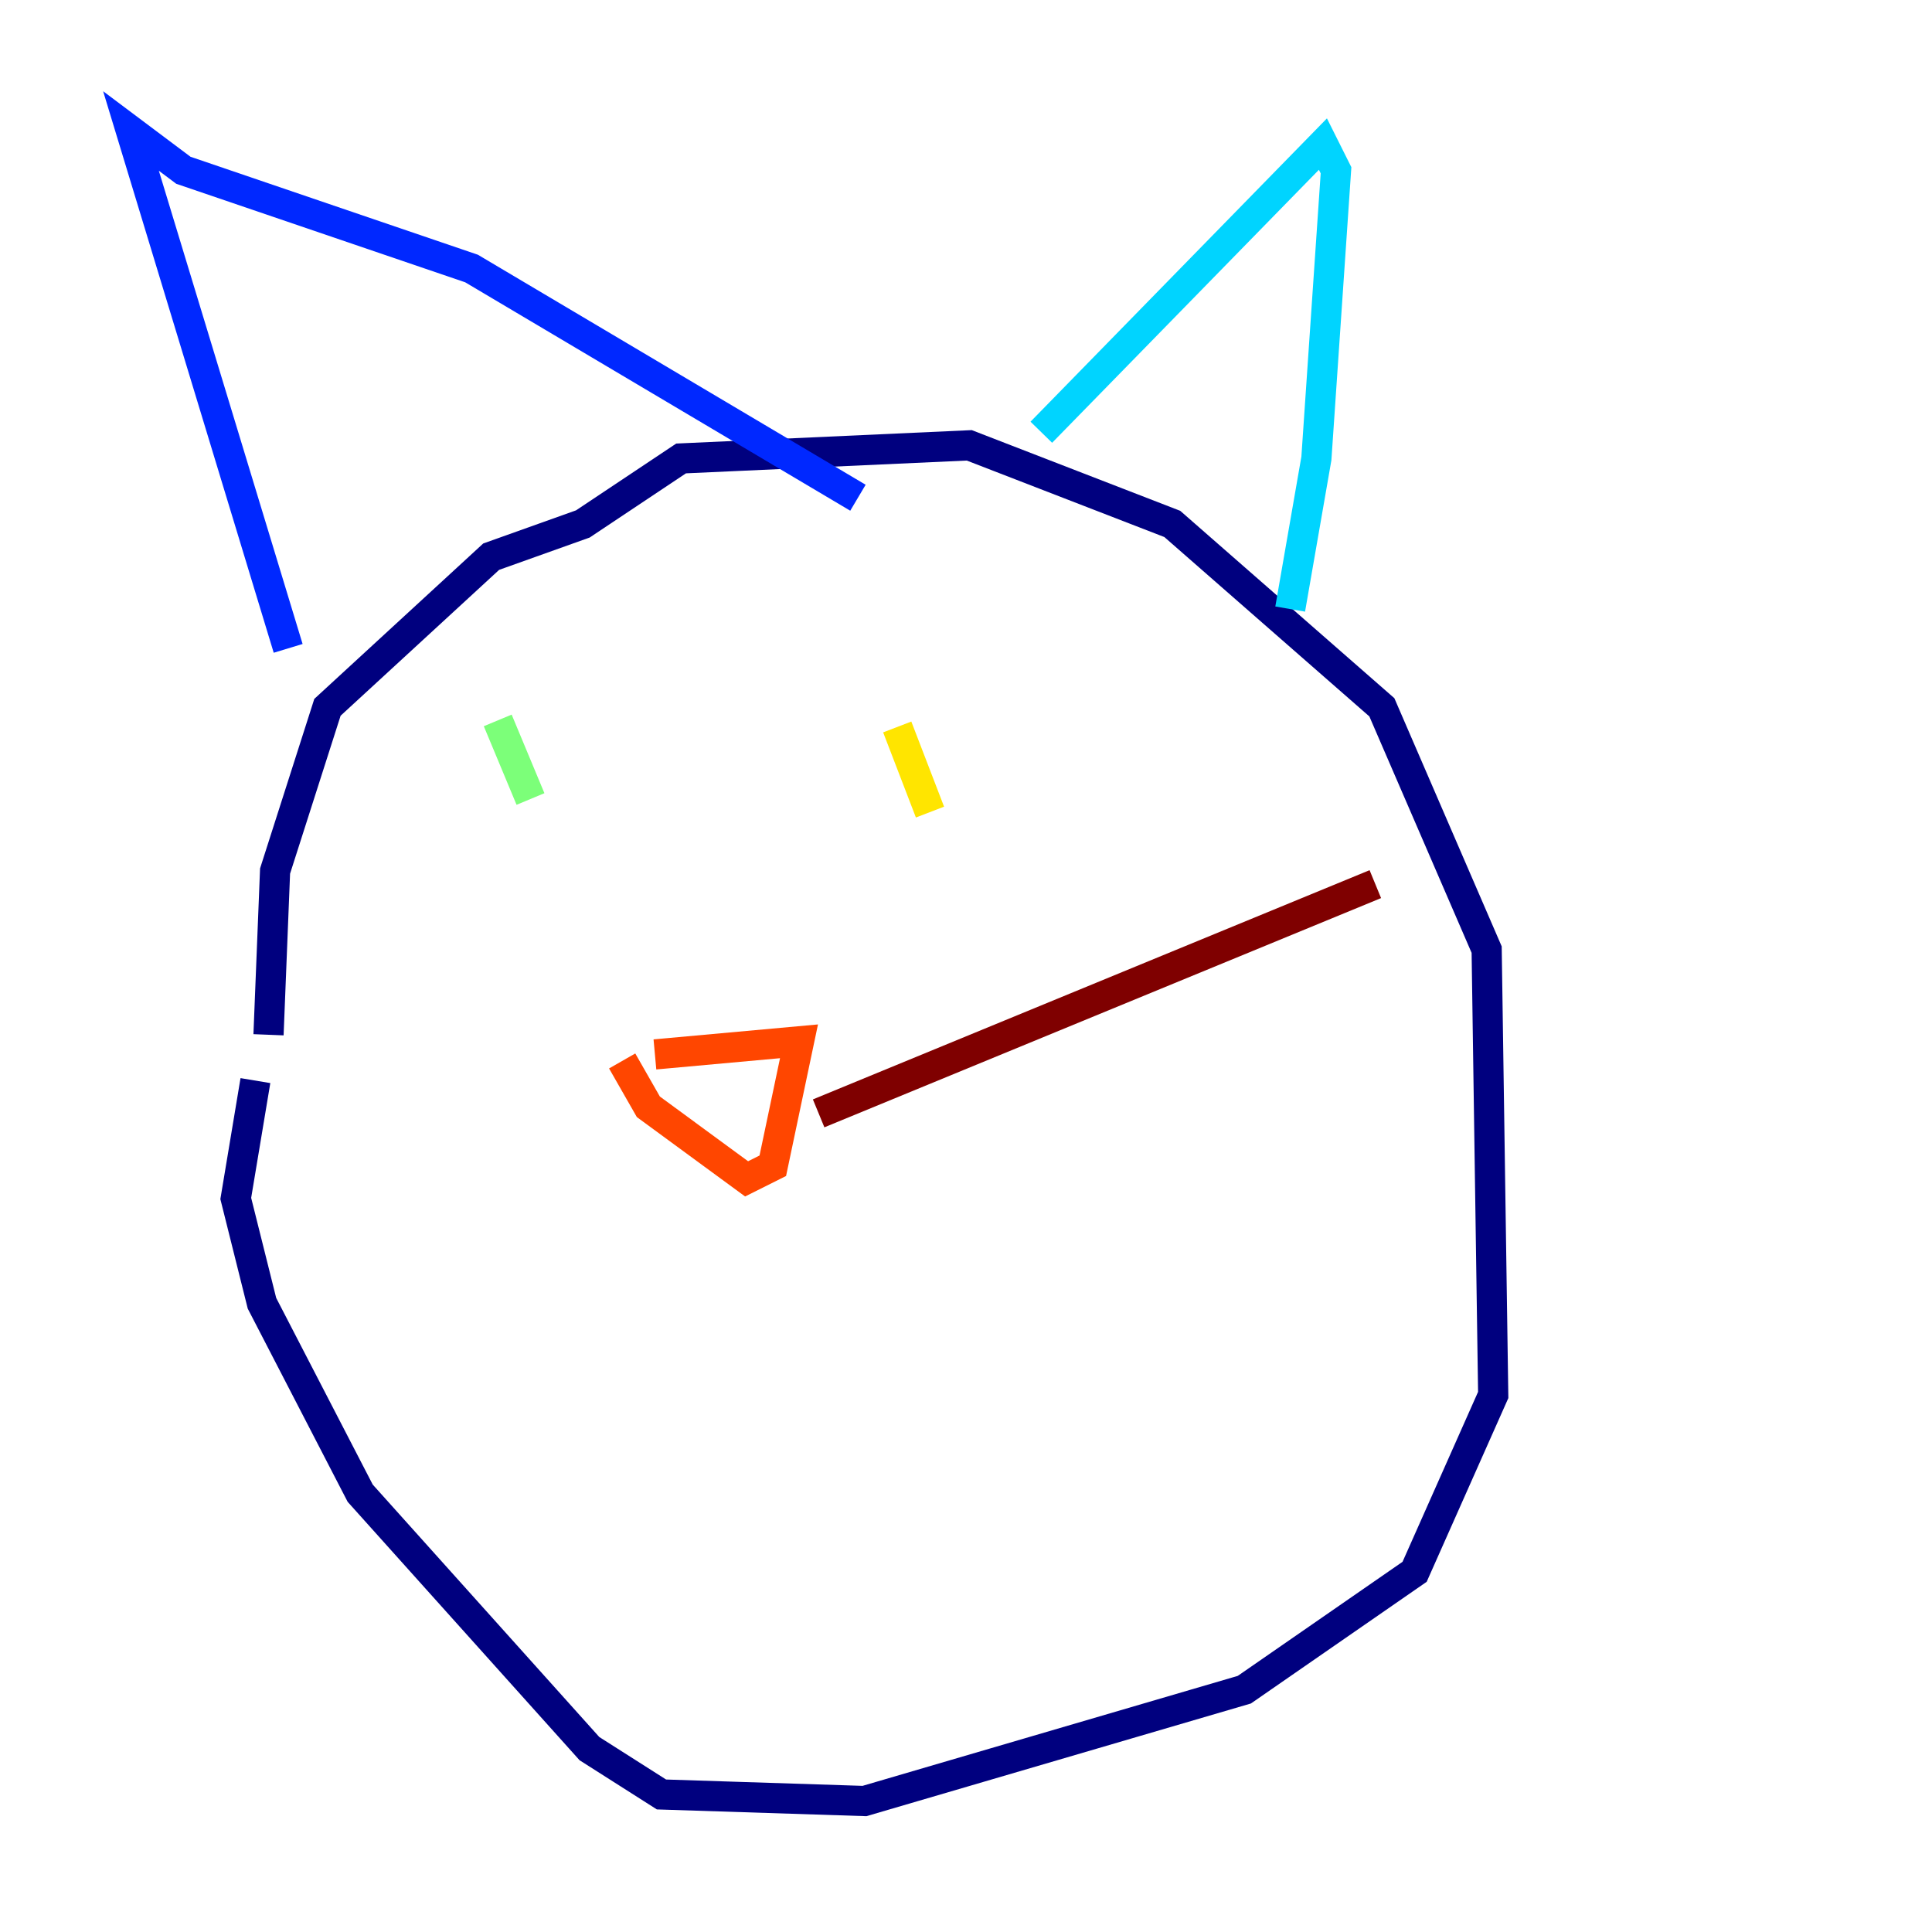 <?xml version="1.0" encoding="utf-8" ?>
<svg baseProfile="tiny" height="128" version="1.2" viewBox="0,0,128,128" width="128" xmlns="http://www.w3.org/2000/svg" xmlns:ev="http://www.w3.org/2001/xml-events" xmlns:xlink="http://www.w3.org/1999/xlink"><defs /><polyline fill="none" points="17.79,68.556 18.224,57.709 21.695,46.861 32.542,36.881 38.617,34.712 45.125,30.373 64.217,29.505 77.668,34.712 91.552,46.861 98.495,62.915 98.929,92.42 93.722,104.136 82.441,111.946 57.275,119.322 43.824,118.888 39.051,115.851 23.864,98.929 17.356,86.346 15.62,79.403 16.922,71.593" stroke="#00007f" stroke-width="2" /><polyline fill="none" points="19.091,42.956 8.678,8.678 12.149,11.281 31.241,17.79 56.841,32.976" stroke="#0028ff" stroke-width="2" /><polyline fill="none" points="68.99,28.637 87.647,9.546 88.515,11.281 87.214,30.373 85.478,40.352" stroke="#00d4ff" stroke-width="2" /><polyline fill="none" points="32.976,47.729 35.146,52.936" stroke="#7cff79" stroke-width="2" /><polyline fill="none" points="59.444,48.163 61.614,53.803" stroke="#ffe500" stroke-width="2" /><polyline fill="none" points="43.39,69.858 52.936,68.99 51.2,77.234 49.464,78.102 42.956,73.329 41.22,70.291" stroke="#ff4600" stroke-width="2" /><polyline fill="none" points="54.237,73.763 91.119,58.576" stroke="#7f0000" stroke-width="2" /></svg>